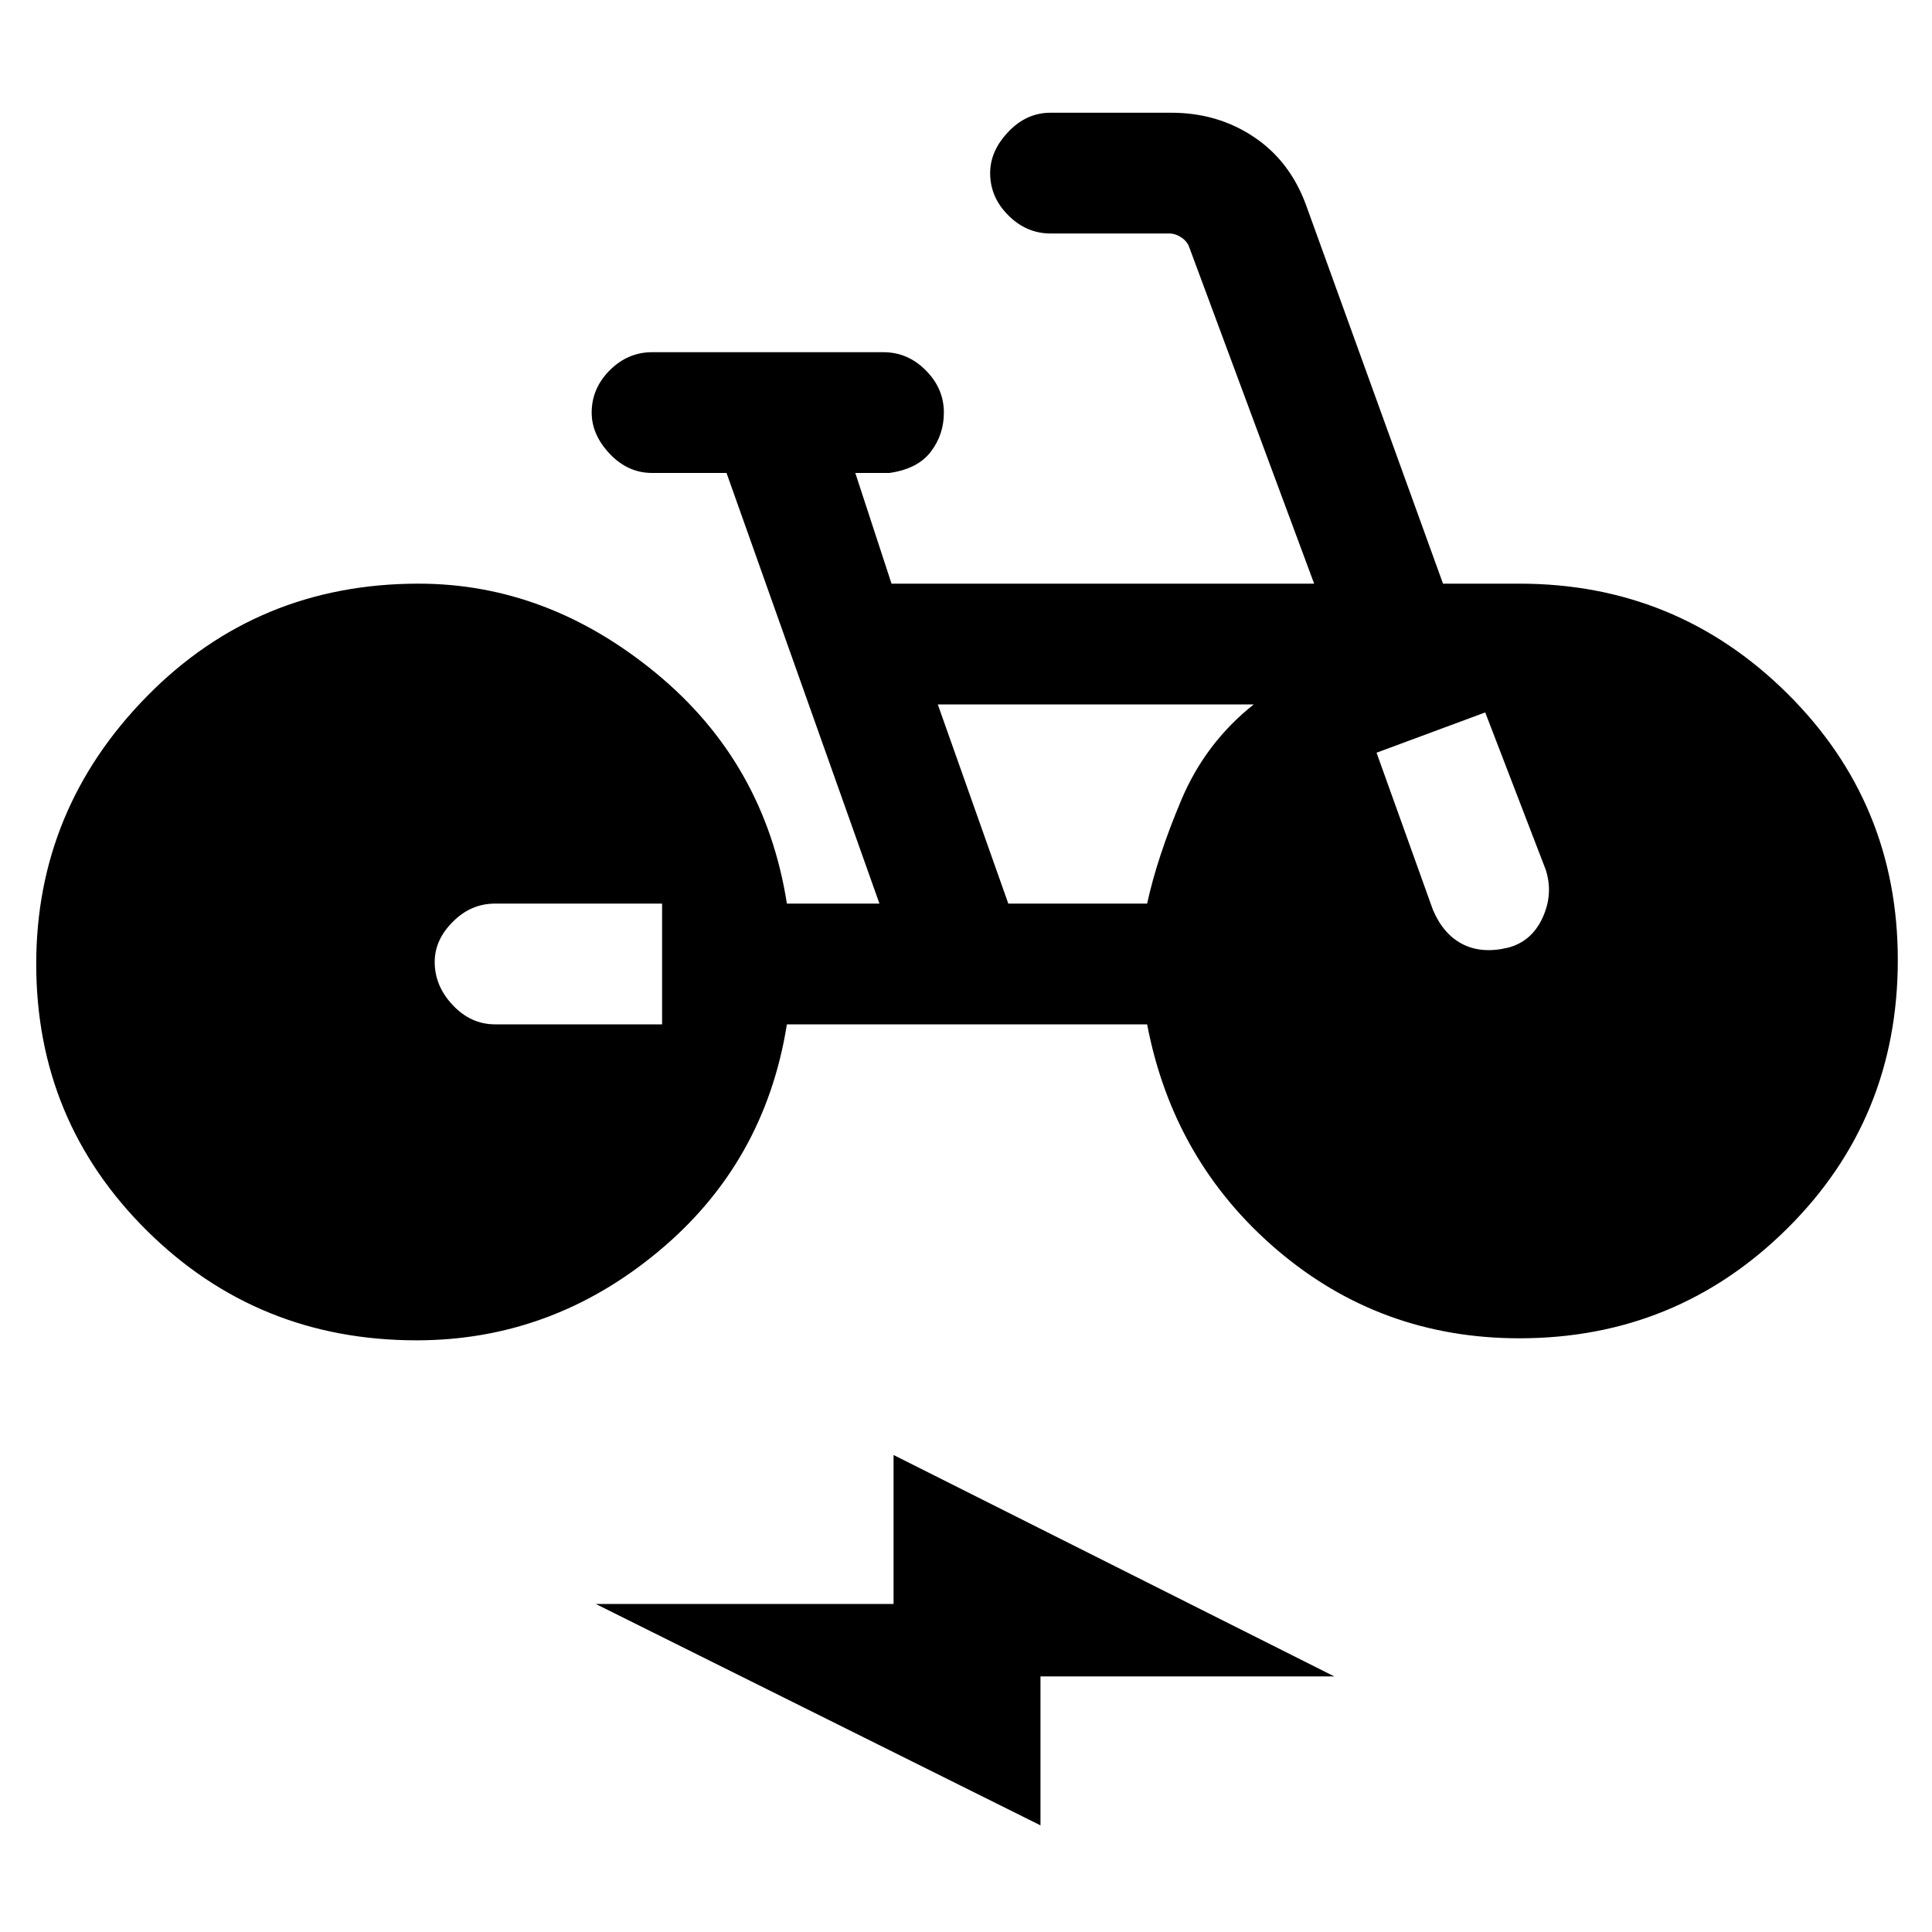 <svg xmlns="http://www.w3.org/2000/svg" height="20" width="20"><path d="m10.771 18.896-4.604-2.292H9.25v-1.542l4.562 2.292h-3.041Zm-6.459-5.021q-1.645 0-2.791-1.135Q.375 11.604.375 9.979q0-1.604 1.146-2.771 1.146-1.166 2.812-1.166 1.334 0 2.459.927t1.354 2.385h.958L7.521 4.896H6.75q-.25 0-.438-.198-.187-.198-.187-.427 0-.25.187-.438.188-.187.438-.187h2.396q.25 0 .437.187.188.188.188.438 0 .229-.136.406-.135.177-.427.219h-.354l.375 1.146h4.375l-1.292-3.48q-.02-.062-.083-.104-.062-.041-.125-.041h-1.229q-.25 0-.437-.188-.188-.187-.188-.437 0-.23.188-.427.187-.198.437-.198h1.25q.479 0 .854.25t.542.708l1.417 3.917h.791q1.625 0 2.771 1.135t1.146 2.761q0 1.645-1.146 2.781-1.146 1.135-2.771 1.135-1.437 0-2.51-.916-1.073-.917-1.344-2.334H8.146q-.229 1.438-1.334 2.354-1.104.917-2.5.917Zm.813-3.271h1.729v-1.25H5.125q-.25 0-.437.188-.188.187-.188.416 0 .25.188.448.187.198.437.198Zm10.479-.792q.25-.062.365-.312.114-.25.031-.5l-.625-1.625-1.125.417.583 1.625q.105.25.302.354.198.104.469.041Zm-5.166-.458h1.437q.104-.479.354-1.073.25-.593.75-.989H9.708Z"/></svg>